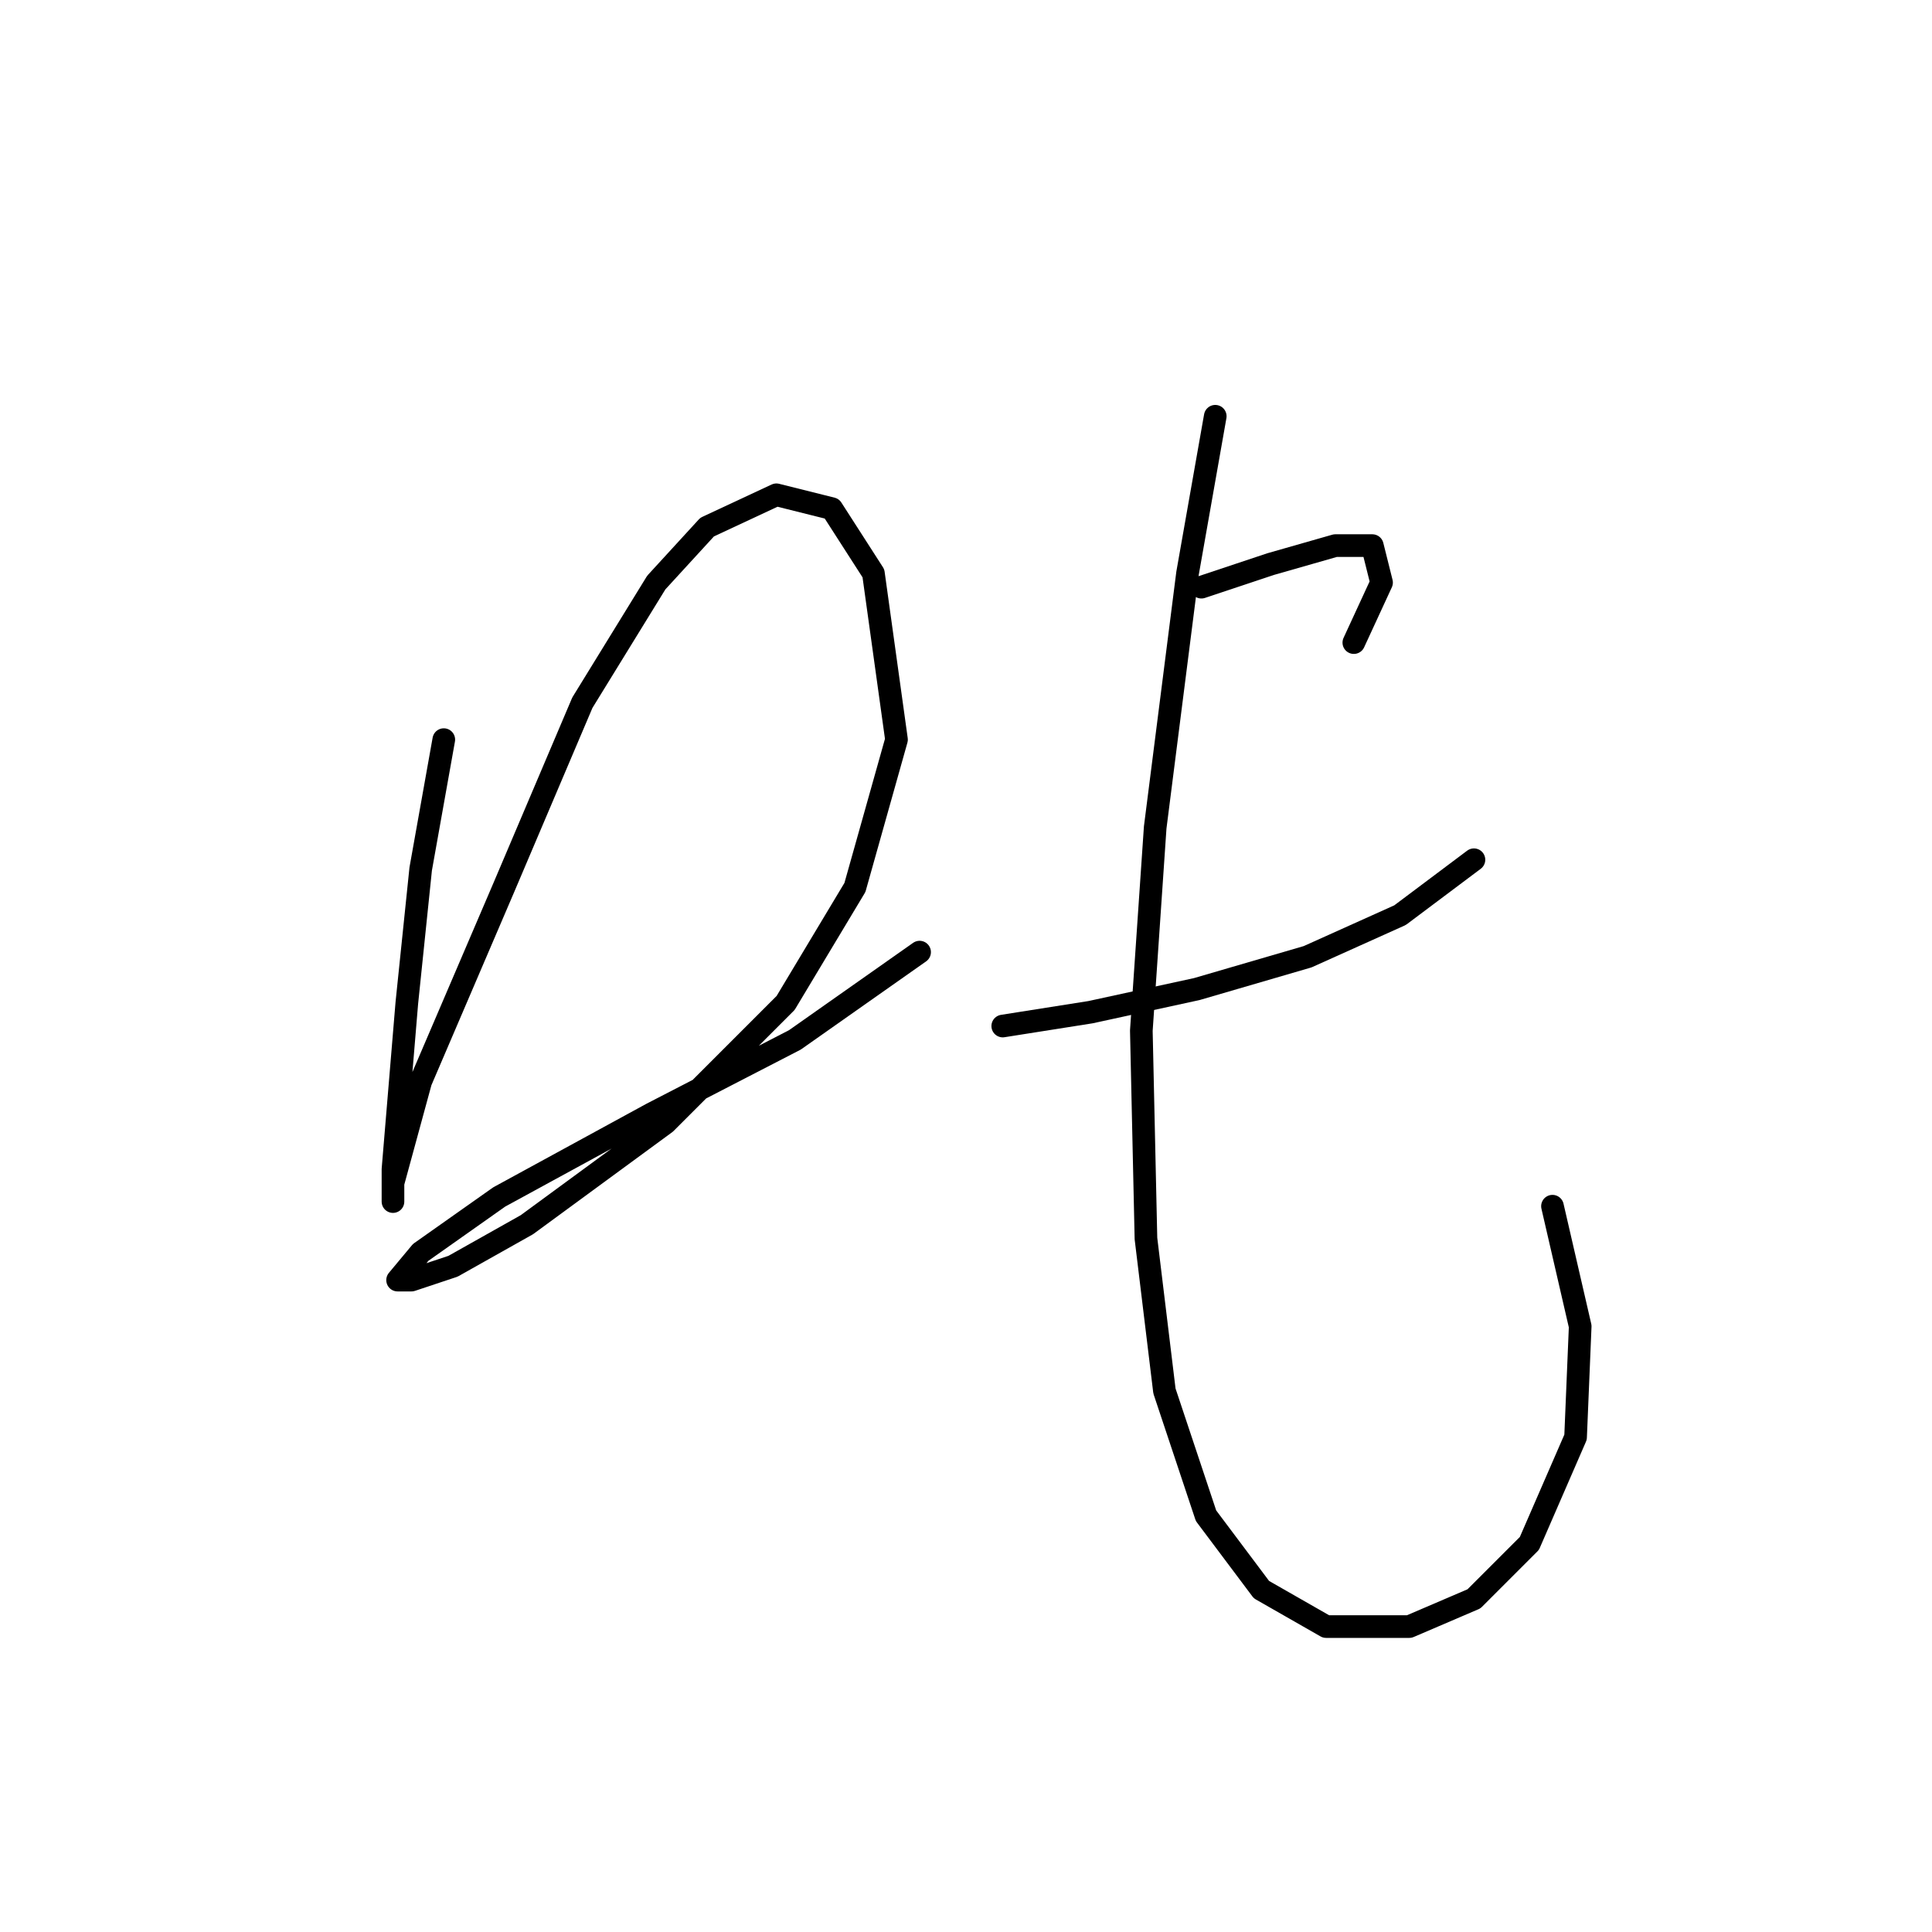 <?xml version="1.0" standalone="no"?>
    <svg width="256" height="256" xmlns="http://www.w3.org/2000/svg" version="1.1">
    <polyline stroke="black" stroke-width="3" stroke-linecap="round" fill="transparent" stroke-linejoin="round" points="58.804 98.004 55.744 115.143 53.907 132.894 52.683 147.585 52.071 154.93 52.071 159.215 52.071 156.767 55.744 143.3 66.762 117.591 77.168 93.107 86.961 77.192 93.695 69.847 102.876 65.562 110.222 67.398 115.731 75.968 118.791 98.004 113.282 117.591 104.1 132.894 88.186 148.809 69.822 162.276 60.028 167.785 54.519 169.621 52.683 169.621 55.744 165.948 66.149 158.603 86.349 147.585 105.325 137.791 121.852 126.161 121.852 126.161 " />
        <polyline stroke="black" stroke-width="3" stroke-linecap="round" fill="transparent" stroke-linejoin="round" points="159.191 77.804 168.372 74.744 176.942 72.295 181.839 72.295 183.063 77.192 179.39 85.149 179.39 85.149 " />
        <polyline stroke="black" stroke-width="3" stroke-linecap="round" fill="transparent" stroke-linejoin="round" points="132.87 135.955 144.5 134.119 158.579 131.058 173.269 126.773 185.512 121.264 195.305 113.919 195.305 113.919 " />
        <polyline stroke="black" stroke-width="3" stroke-linecap="round" fill="transparent" stroke-linejoin="round" points="161.027 55.156 157.354 75.968 153.07 109.634 151.233 136.567 151.845 164.112 154.294 184.312 159.803 200.839 167.148 210.633 175.718 215.53 186.736 215.53 195.305 211.857 202.651 204.512 208.772 190.433 209.384 175.742 205.711 159.827 205.711 159.827 " />
        </svg>